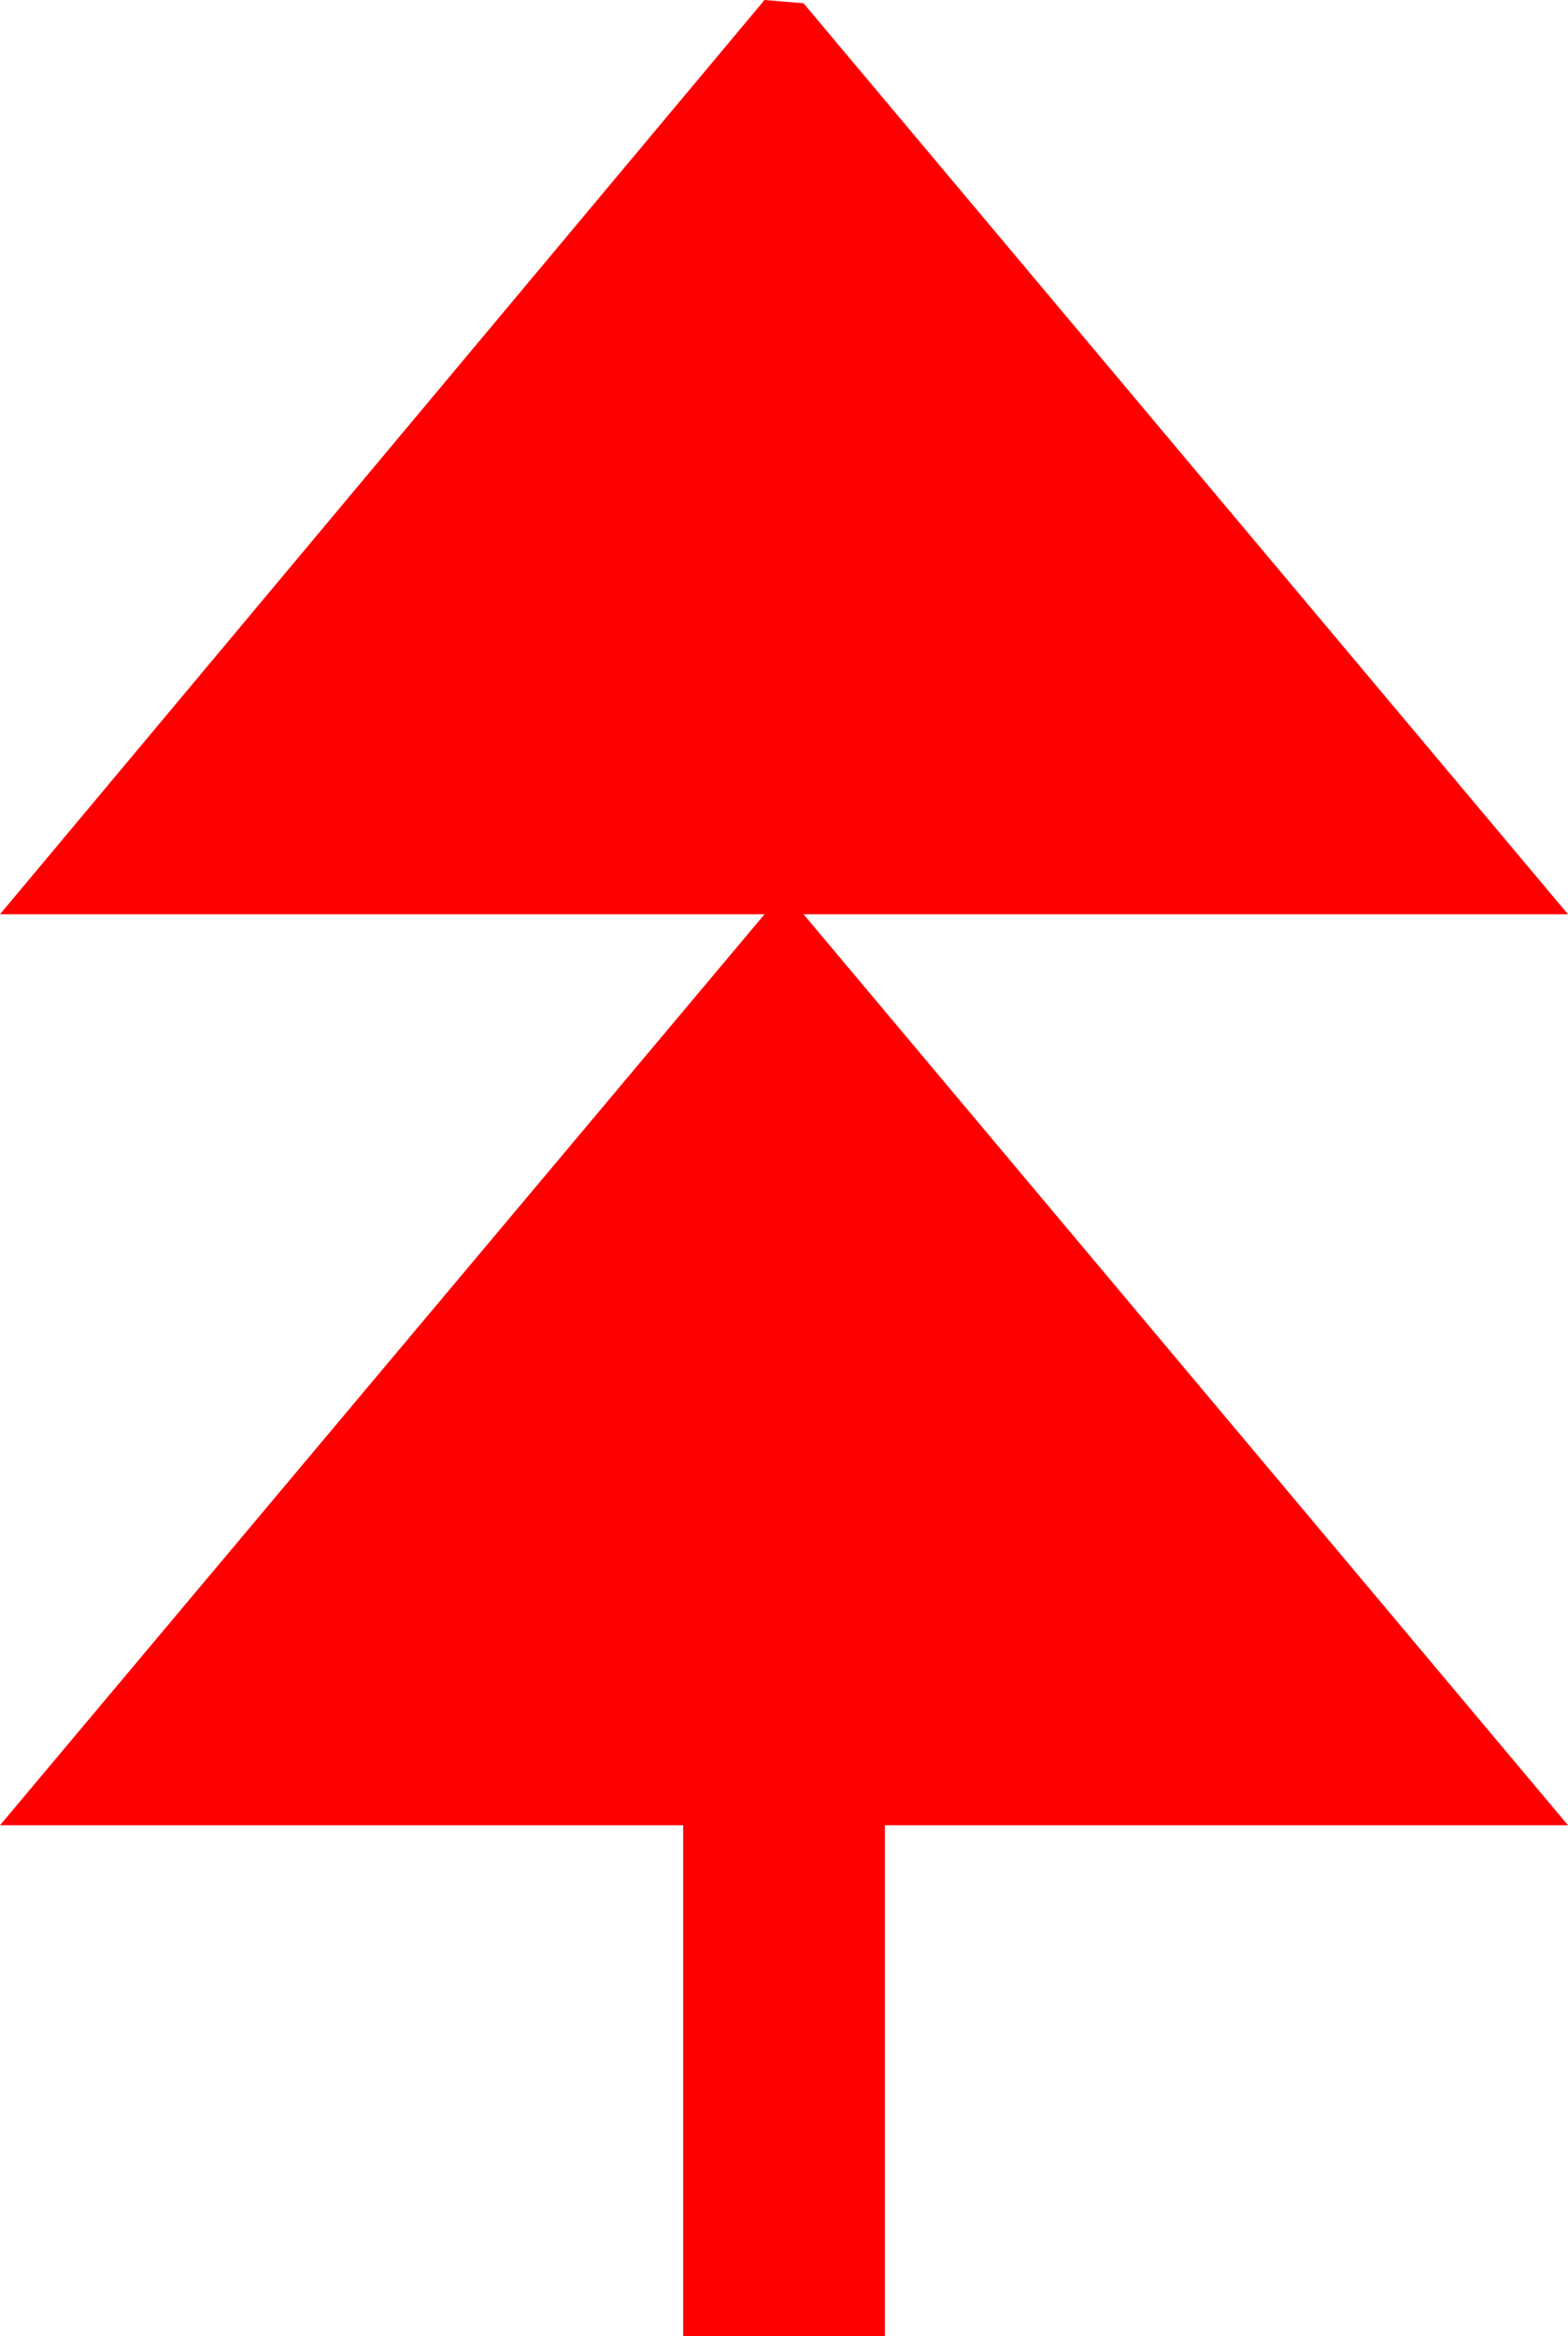 <?xml version="1.0" encoding="utf-8"?>
<!DOCTYPE svg PUBLIC "-//W3C//DTD SVG 1.1//EN" "http://www.w3.org/Graphics/SVG/1.1/DTD/svg11.dtd">
<svg width="28.242" height="42.07" xmlns="http://www.w3.org/2000/svg" xmlns:xlink="http://www.w3.org/1999/xlink" xmlns:xml="http://www.w3.org/XML/1998/namespace" version="1.1">
  <g>
    <g>
      <path style="fill:#FF0000;fill-opacity:1" d="M13.77,0L14.473,0.059 28.242,16.465 14.473,16.465 28.242,32.871 15.938,32.871 15.938,42.07 12.305,42.07 12.305,32.871 0,32.871 13.77,16.465 0,16.465 13.77,0z" />
    </g>
  </g>
</svg>